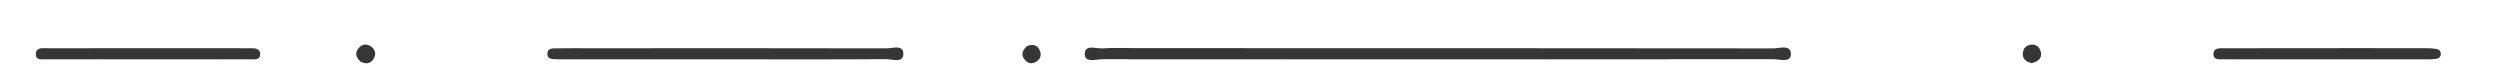 <svg version="1.1" id="Layer_1" xmlns="http://www.w3.org/2000/svg" xmlns:xlink="http://www.w3.org/1999/xlink" x="0px"
	y="0px" width="100%" viewBox="0 0 1024 32" enable-background="new 0 0 1024 32" xml:space="preserve">
	<path fill="#363636" opacity="1" stroke="none" d="
M467,19.726 
	C553.771,19.729 640.041,19.714 726.312,19.82 
	C728.898,19.824 733.636,18.04 733.547,22.283 
	C733.472,25.827 728.883,24.236 726.343,24.238 
	C634.743,24.335 543.143,24.344 451.544,24.257 
	C449.014,24.255 444.426,25.83 444.327,22.306 
	C444.205,18 448.927,19.995 451.517,19.819 
	C456.491,19.48 461.504,19.724 467,19.726 
z" />
	<path fill="#363636" opacity="1" stroke="none" d="
M300,24.309 
	C277.025,24.309 254.551,24.31 232.076,24.308 
	C230.744,24.308 229.41,24.337 228.081,24.268 
	C226.455,24.183 224.252,24.408 224.201,22.179 
	C224.141,19.561 226.553,19.829 228.311,19.796 
	C232.638,19.717 236.968,19.768 241.296,19.767 
	C281.917,19.753 322.538,19.706 363.158,19.809 
	C365.609,19.815 370.141,18.127 370.02,22.153 
	C369.907,25.938 365.421,24.212 362.929,24.23 
	C342.12,24.38 321.31,24.311 300,24.309 
z" />
	<path fill="#363636" opacity="1" stroke="none" d="
M930,24.307 
	C923.344,24.304 917.187,24.348 911.032,24.269 
	C909.322,24.248 906.731,24.812 906.637,22.286 
	C906.532,19.439 909.251,19.773 911.153,19.768 
	C928.291,19.716 945.428,19.728 962.566,19.724 
	C972.882,19.721 983.198,19.712 993.513,19.738 
	C995.003,19.741 996.512,19.812 997.974,20.068 
	C998.982,20.244 999.811,20.944 999.761,22.13 
	C999.714,23.285 998.906,23.958 997.871,24.11 
	C996.563,24.302 995.221,24.307 993.893,24.308 
	C972.762,24.315 951.631,24.309 930,24.307 
z" />
	<path fill="#363636" opacity="1" stroke="none" d="
M80,19.74 
	C87.665,19.742 94.83,19.711 101.995,19.768 
	C103.929,19.783 106.62,19.482 106.562,22.27 
	C106.508,24.795 103.908,24.281 102.192,24.283 
	C74.532,24.317 46.872,24.319 19.211,24.268 
	C17.392,24.264 14.509,24.928 14.681,21.953 
	C14.836,19.276 17.613,19.766 19.514,19.763 
	C39.509,19.724 59.505,19.74 80,19.74 
z" />
	<path fill="#363636" opacity="1" stroke="none" d="
M147.746,25.307 
	C145.563,23.313 145.295,21.426 147.122,19.477 
	C148.424,18.088 150.018,17.883 151.623,18.825 
	C153.402,19.869 154.181,21.583 153.347,23.469 
	C152.355,25.71 150.524,26.615 147.746,25.307 
z" />
	<path fill="#363636" opacity="1" stroke="none" d="
M832.141,25.874 
	C829.32,25.16 828.086,23.641 828.675,21.033 
	C829.05,19.372 830.306,18.505 831.887,18.299 
	C833.789,18.051 835.202,19.08 835.772,20.783 
	C836.738,23.668 835.06,25.117 832.141,25.874 
z" />
	<path fill="#363636" opacity="1" stroke="none" d="
M420.718,18.839 
	C423.582,17.74 425.267,18.762 426.068,21.131 
	C426.658,22.88 425.969,24.361 424.344,25.324 
	C422.678,26.313 421.139,26.016 419.895,24.639 
	C418.1,22.651 418.551,20.758 420.718,18.839 
z" />
</svg>